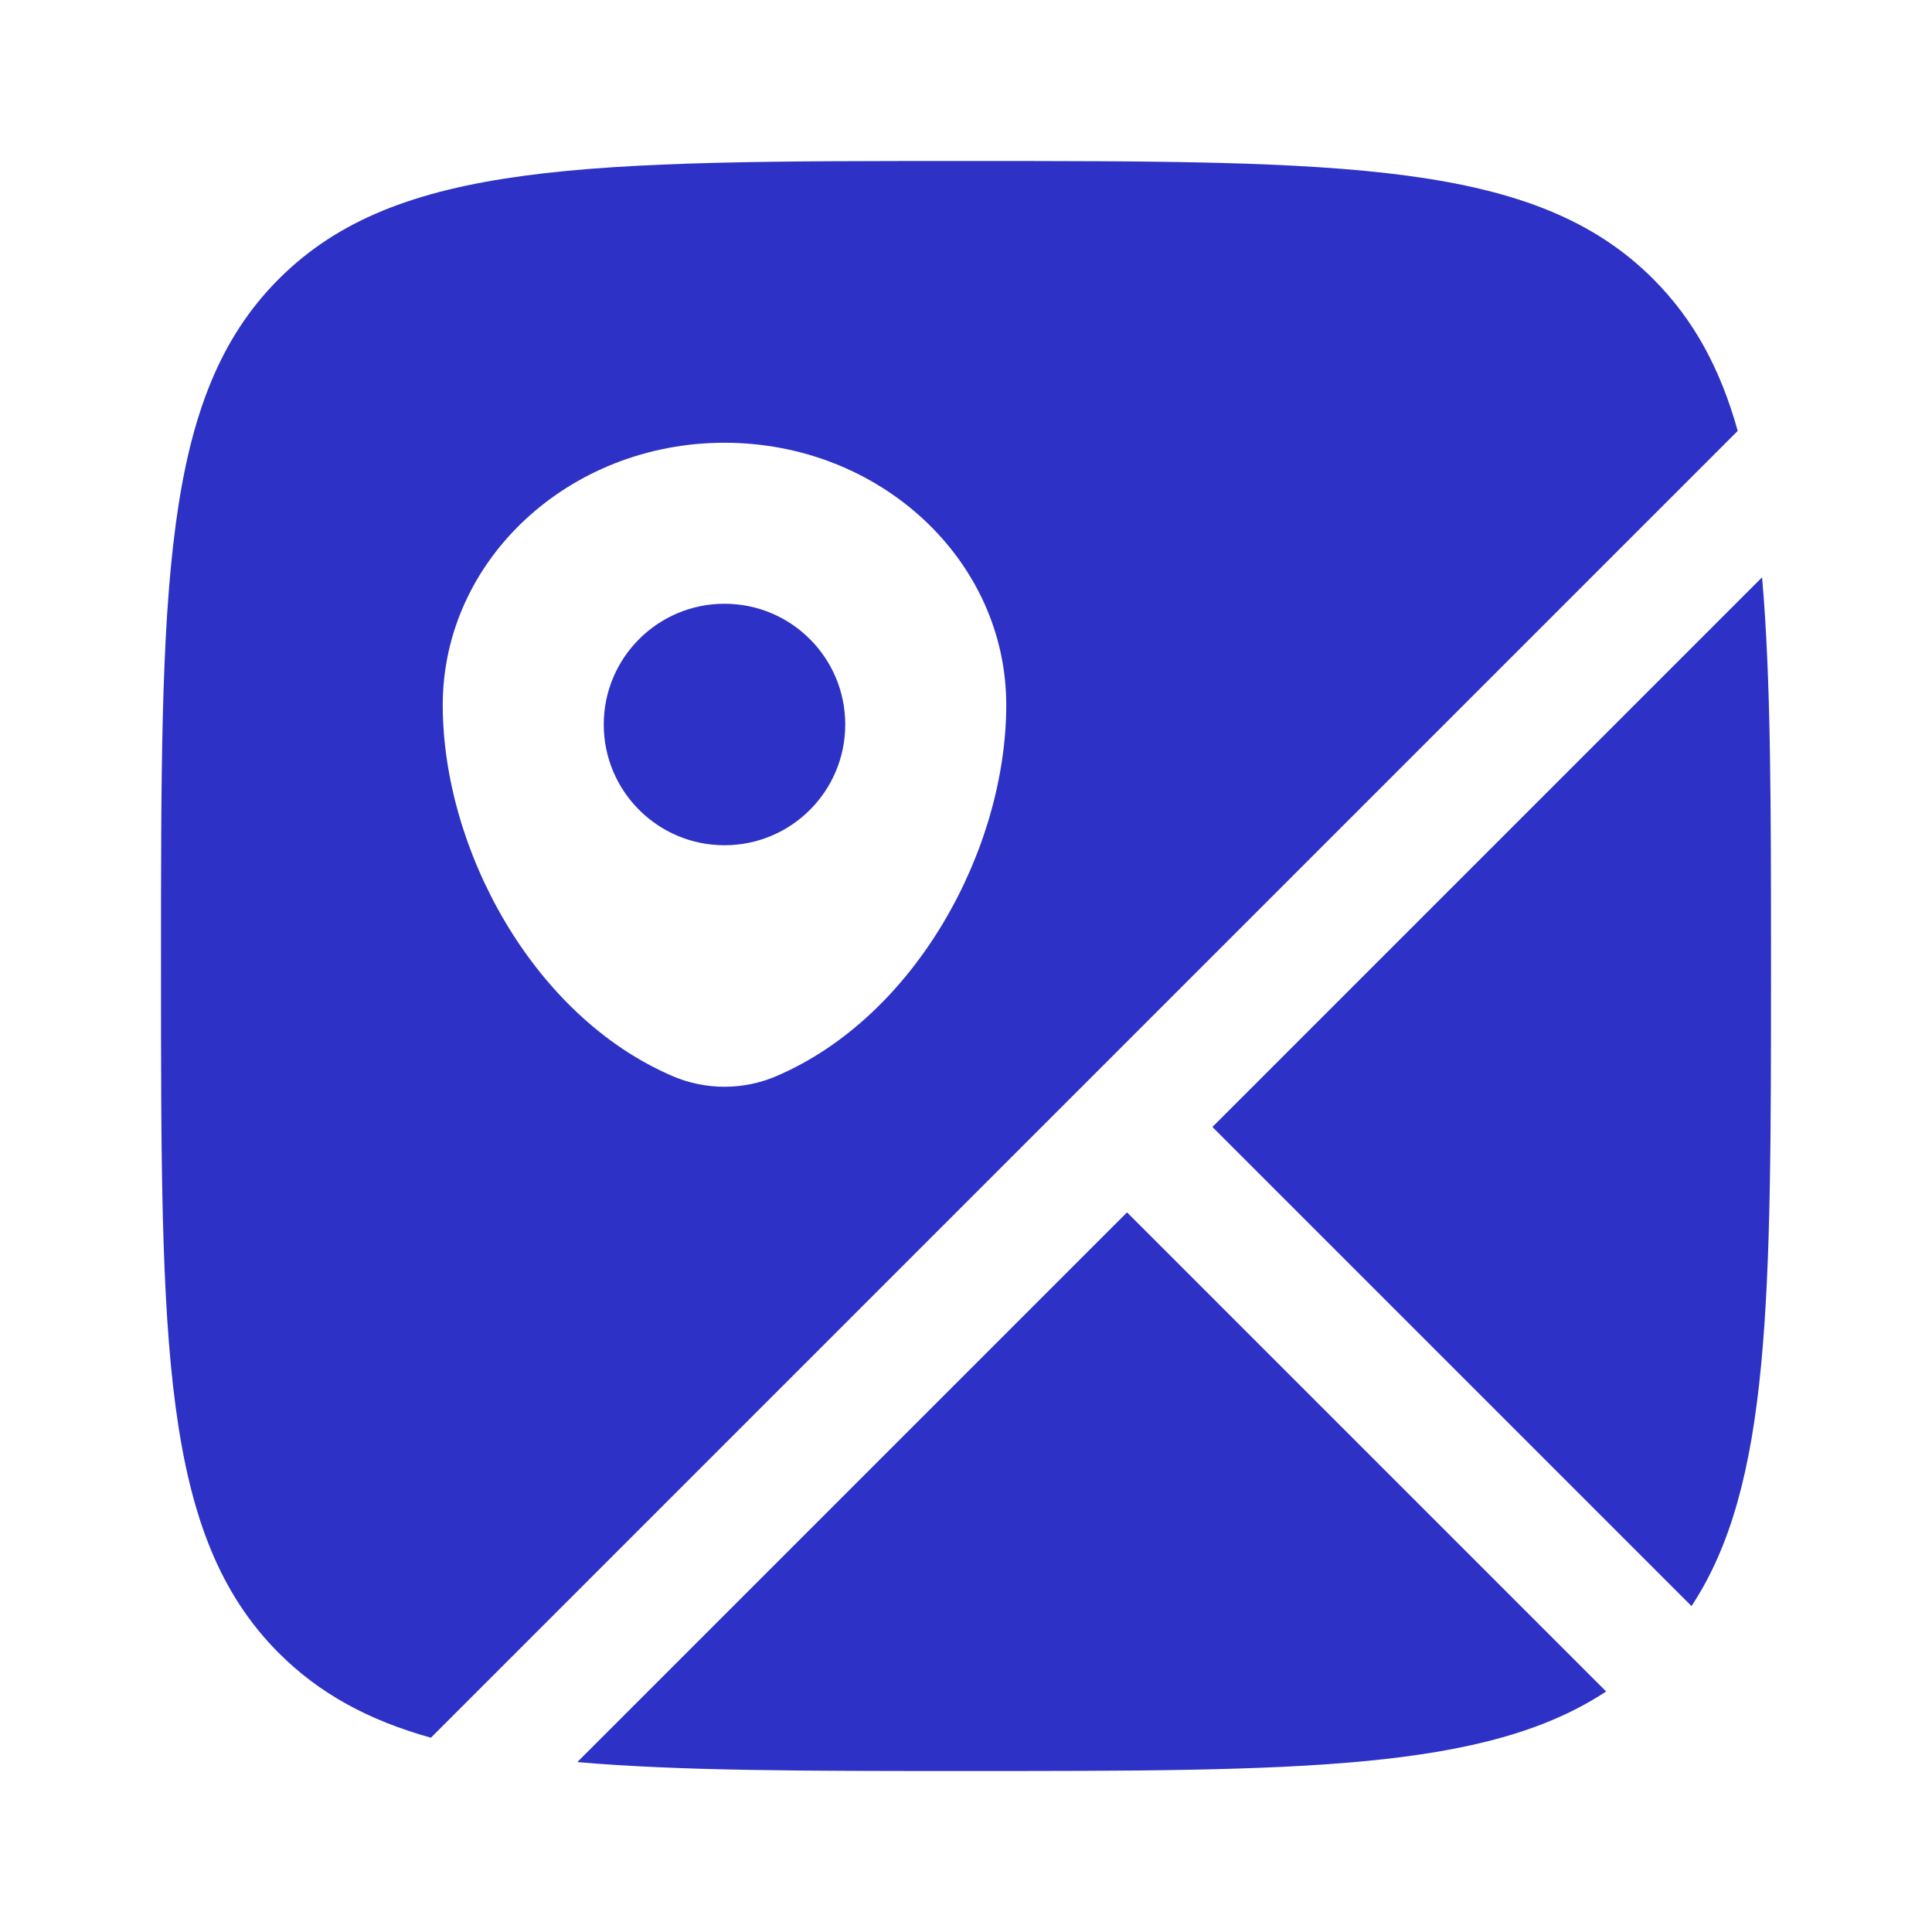 <svg width="90" height="90" viewBox="0 0 90 90" fill="none" xmlns="http://www.w3.org/2000/svg">
<path d="M82.084 26.894C82.5 31.624 82.5 37.521 82.5 45C82.5 60.501 82.5 69.206 78.797 74.817L56.479 52.499L82.084 26.894Z" fill="#2E31C5"/>
<path d="M74.82 78.795L52.502 56.477L26.894 82.084C31.624 82.5 37.521 82.5 45 82.5C60.504 82.5 69.209 82.5 74.82 78.795Z" fill="#2E31C5"/>
<path fill-rule="evenodd" clip-rule="evenodd" d="M45 7.5C62.678 7.5 71.516 7.5 77.008 12.992C78.898 14.881 80.137 17.167 80.95 20.073L20.073 80.95C17.167 80.137 14.881 78.898 12.992 77.008C7.5 71.516 7.5 62.678 7.5 45C7.5 27.322 7.5 18.483 12.992 12.992C18.483 7.5 27.322 7.5 45 7.5ZM20.625 32.84C20.625 39.533 24.814 47.344 31.35 50.137C32.873 50.788 34.627 50.788 36.15 50.137C42.686 47.344 46.875 39.533 46.875 32.84C46.875 26.094 40.999 20.625 33.75 20.625C26.501 20.625 20.625 26.094 20.625 32.84Z" fill="#2E31C5"/>
<path d="M39.375 33.75C39.375 36.857 36.857 39.375 33.75 39.375C30.643 39.375 28.125 36.857 28.125 33.75C28.125 30.643 30.643 28.125 33.75 28.125C36.857 28.125 39.375 30.643 39.375 33.75Z" fill="#2E31C5"/>
</svg>
